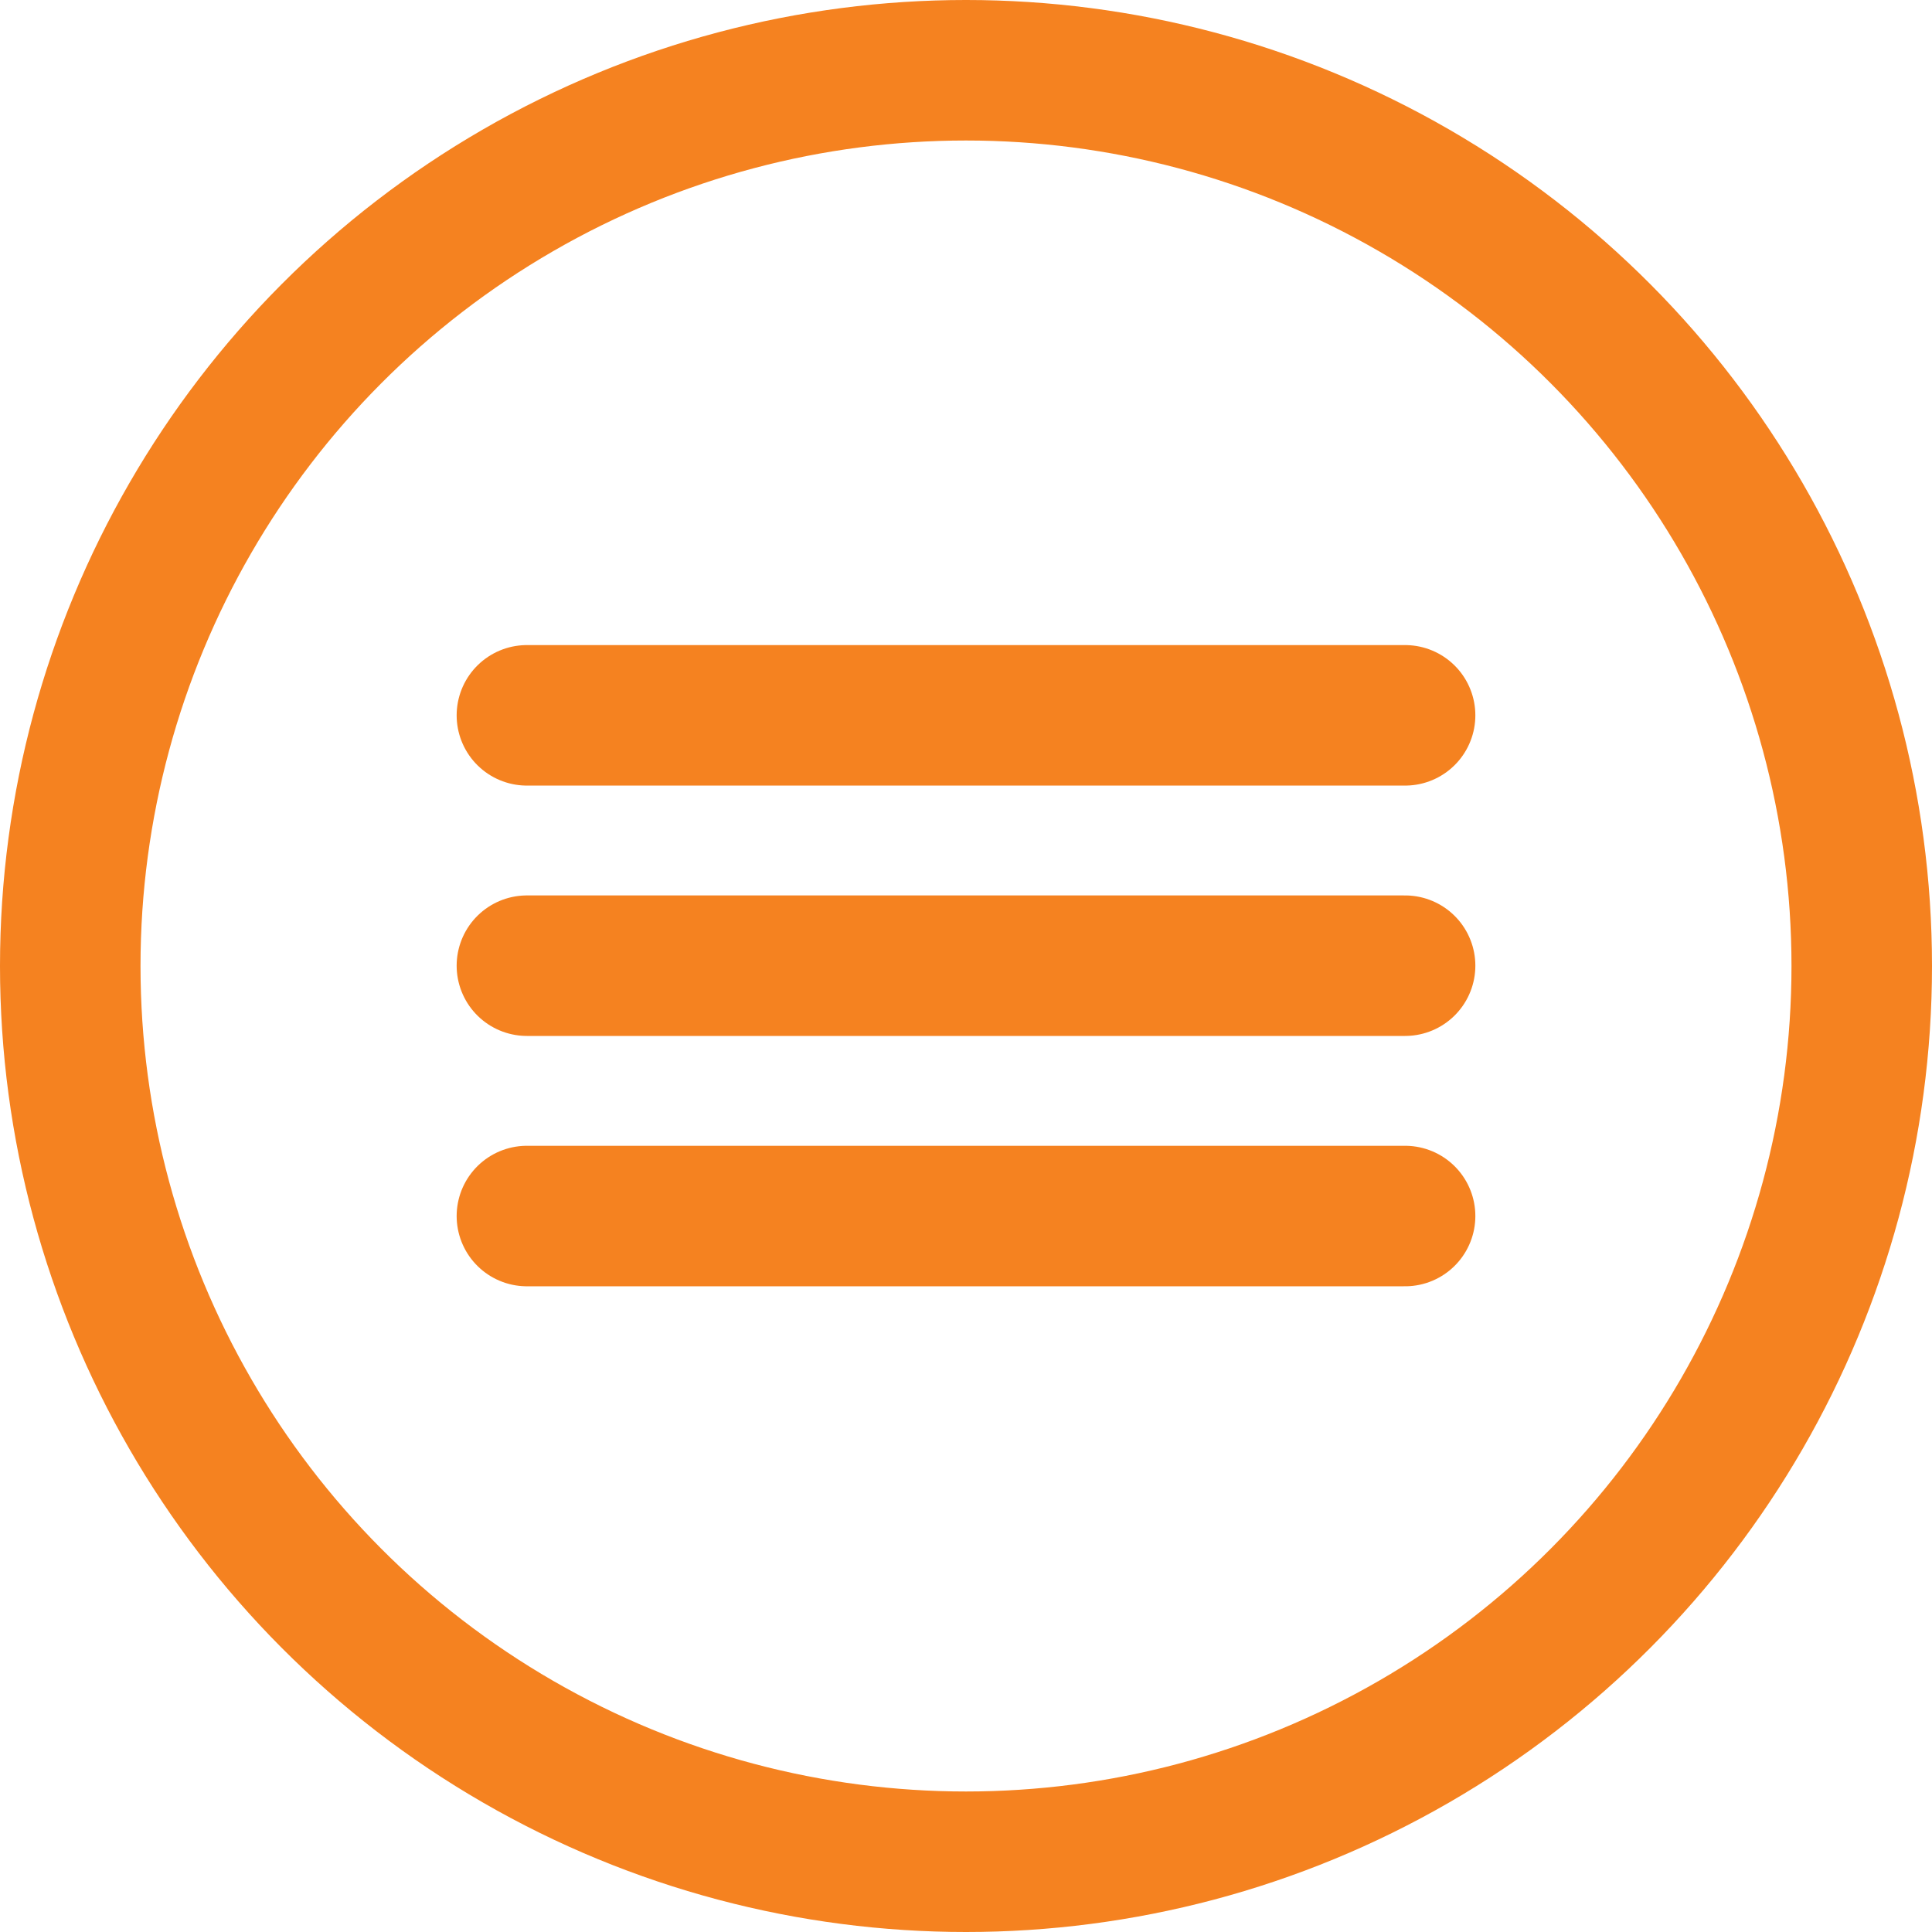 <svg width="55" height="55" viewBox="0 0 55 55" fill="none" xmlns="http://www.w3.org/2000/svg">
<circle cx="27.5" cy="27.5" r="25.5" stroke="#F58220" stroke-width="4"/>
<path d="M15 27.491H40" stroke="#F58220" stroke-width="4" stroke-linecap="round"/>
<path d="M15 20.364H40" stroke="#F58220" stroke-width="4" stroke-linecap="round"/>
<path d="M15 34.618H40" stroke="#F58220" stroke-width="4" stroke-linecap="round"/>
</svg>
